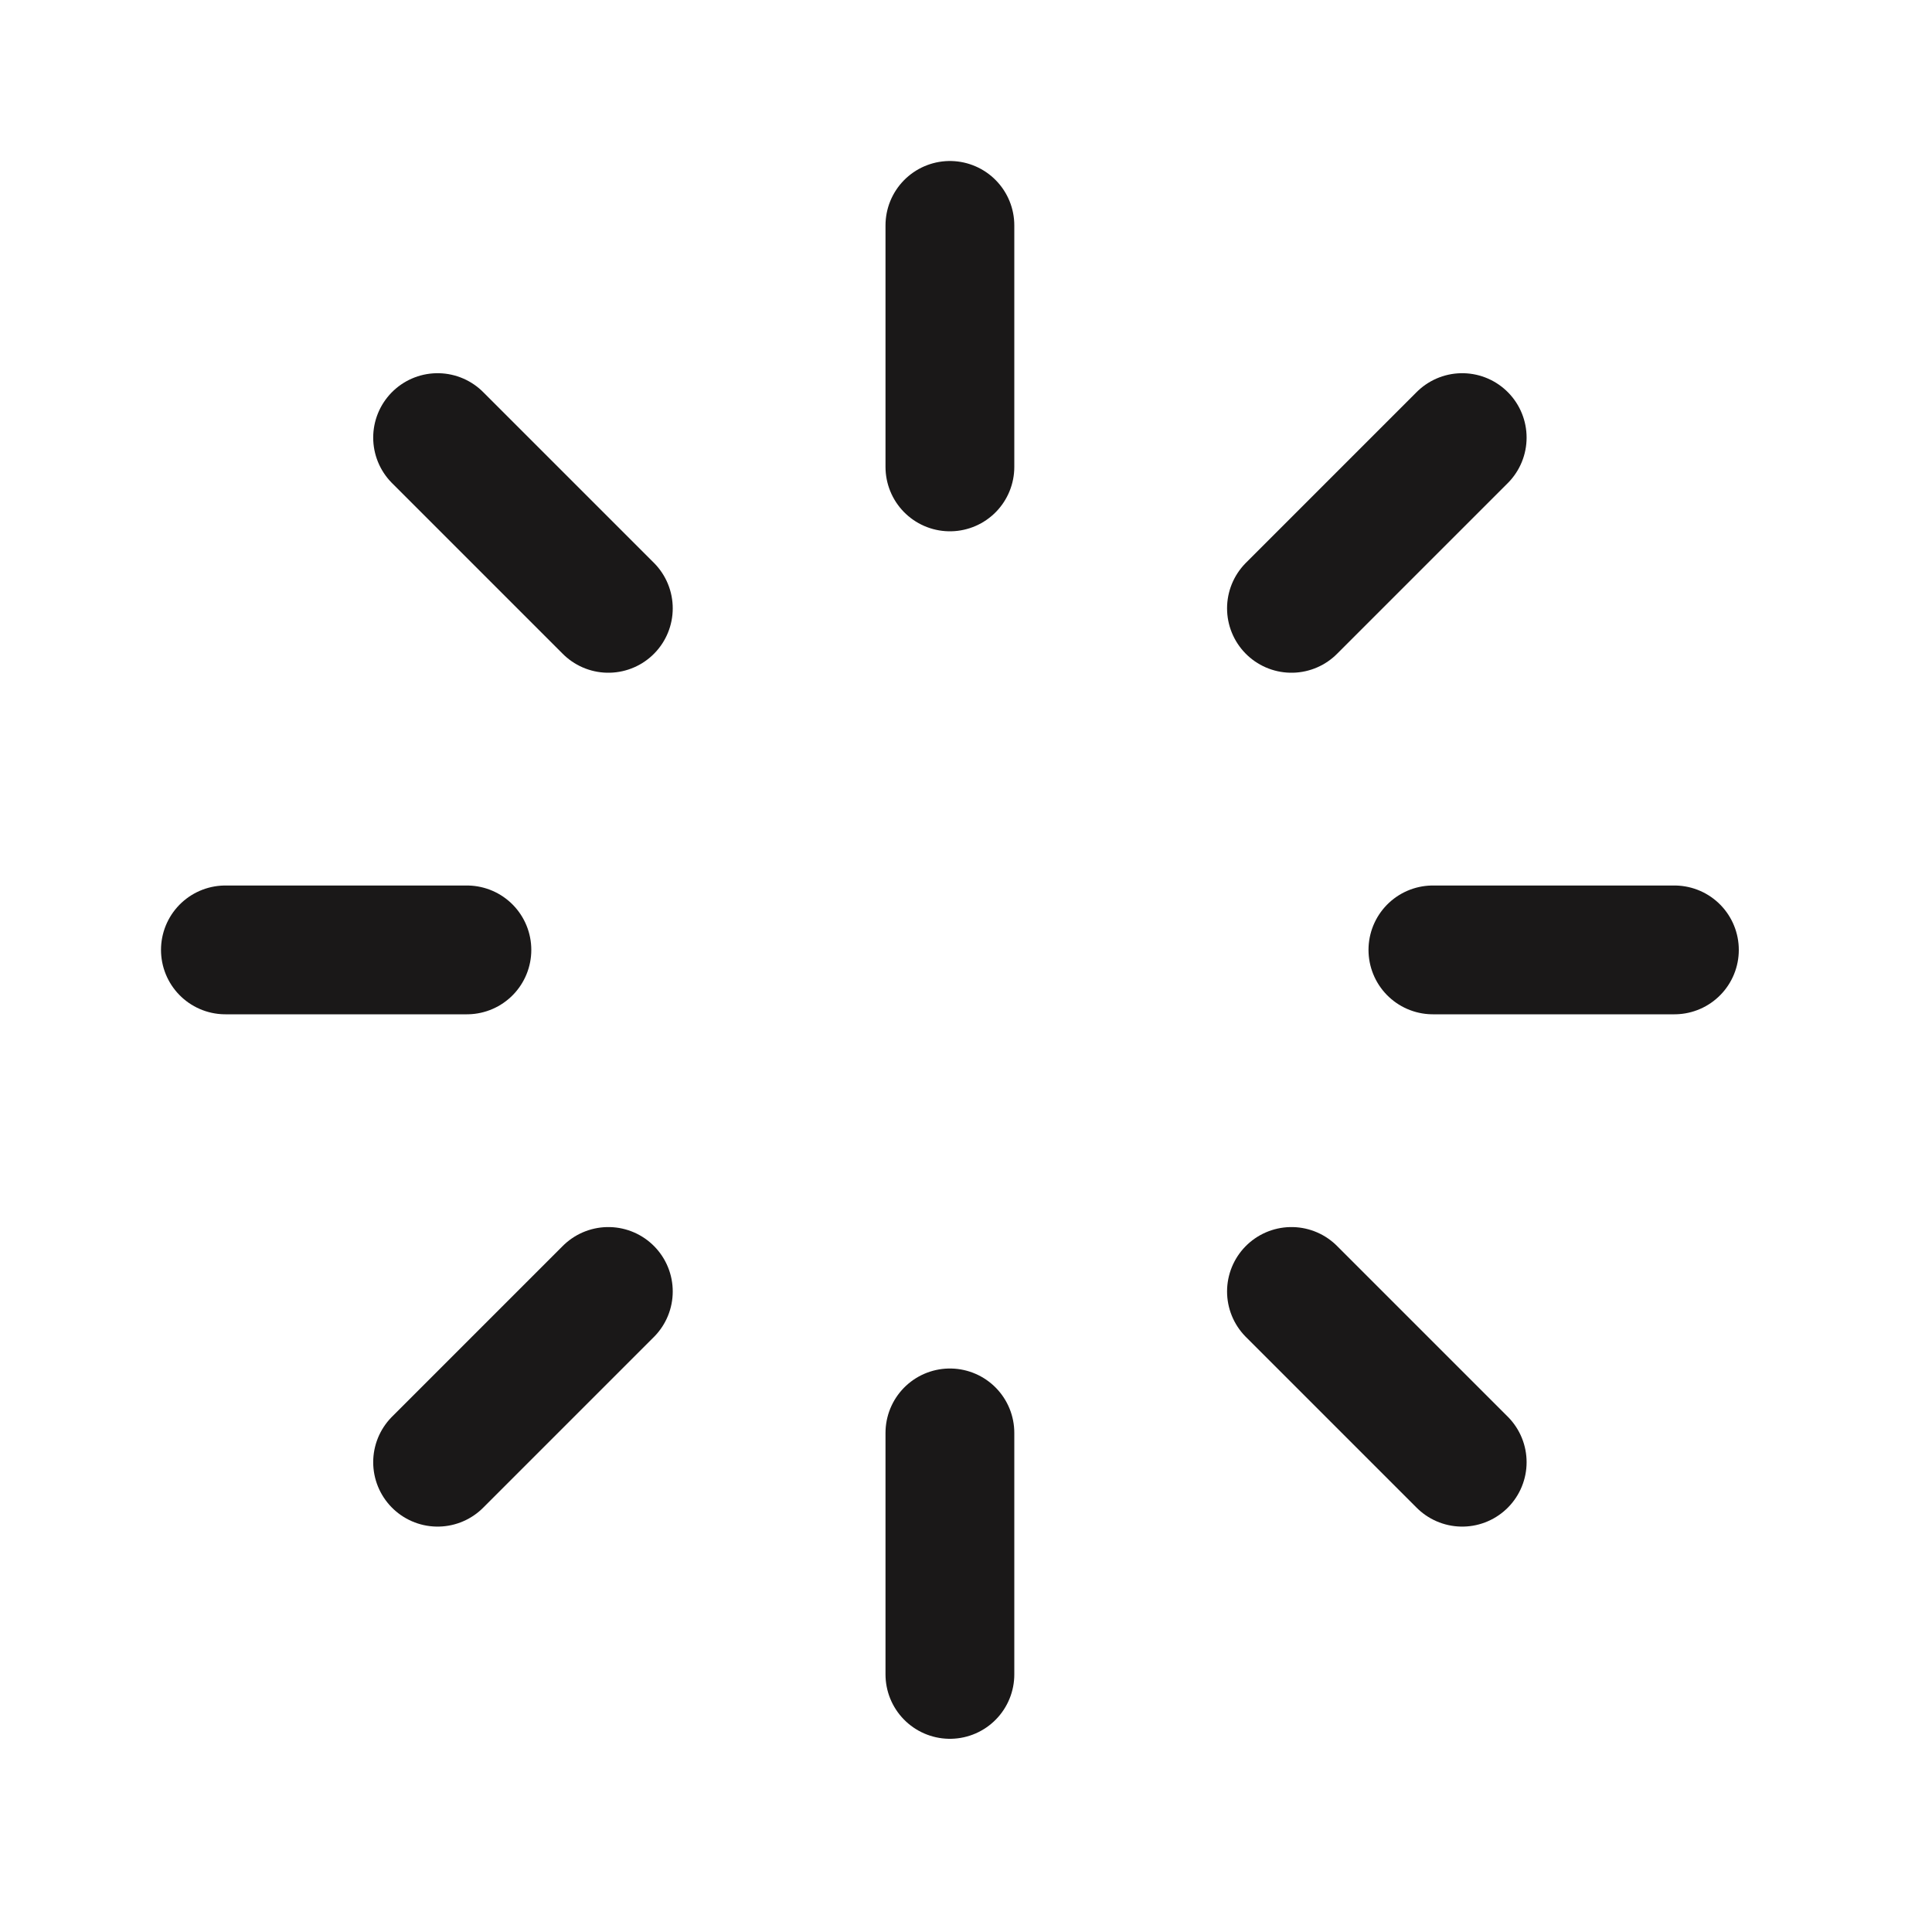 <svg width="24" height="24" viewBox="0 0 24 24" fill="none" xmlns="http://www.w3.org/2000/svg">
<path d="M11.8 5.8V2.8" stroke="#1A1818" stroke-width="1.6" stroke-linecap="round"/>
<path d="M11.8 20.8V17.8" stroke="#1A1818" stroke-width="1.6" stroke-linecap="round"/>
<path d="M17.8 11.8L20.8 11.8" stroke="#1A1818" stroke-width="1.6" stroke-linecap="round"/>
<path d="M2.8 11.8L5.8 11.8" stroke="#1A1818" stroke-width="1.6" stroke-linecap="round"/>
<path d="M16.043 7.557L18.164 5.436" stroke="#1A1818" stroke-width="1.6" stroke-linecap="round"/>
<path d="M5.436 18.164L7.557 16.043" stroke="#1A1818" stroke-width="1.6" stroke-linecap="round"/>
<path d="M16.043 16.043L18.164 18.164" stroke="#1A1818" stroke-width="1.6" stroke-linecap="round"/>
<path d="M5.436 5.436L7.557 7.557" stroke="#1A1818" stroke-width="1.6" stroke-linecap="round"/>
</svg>
